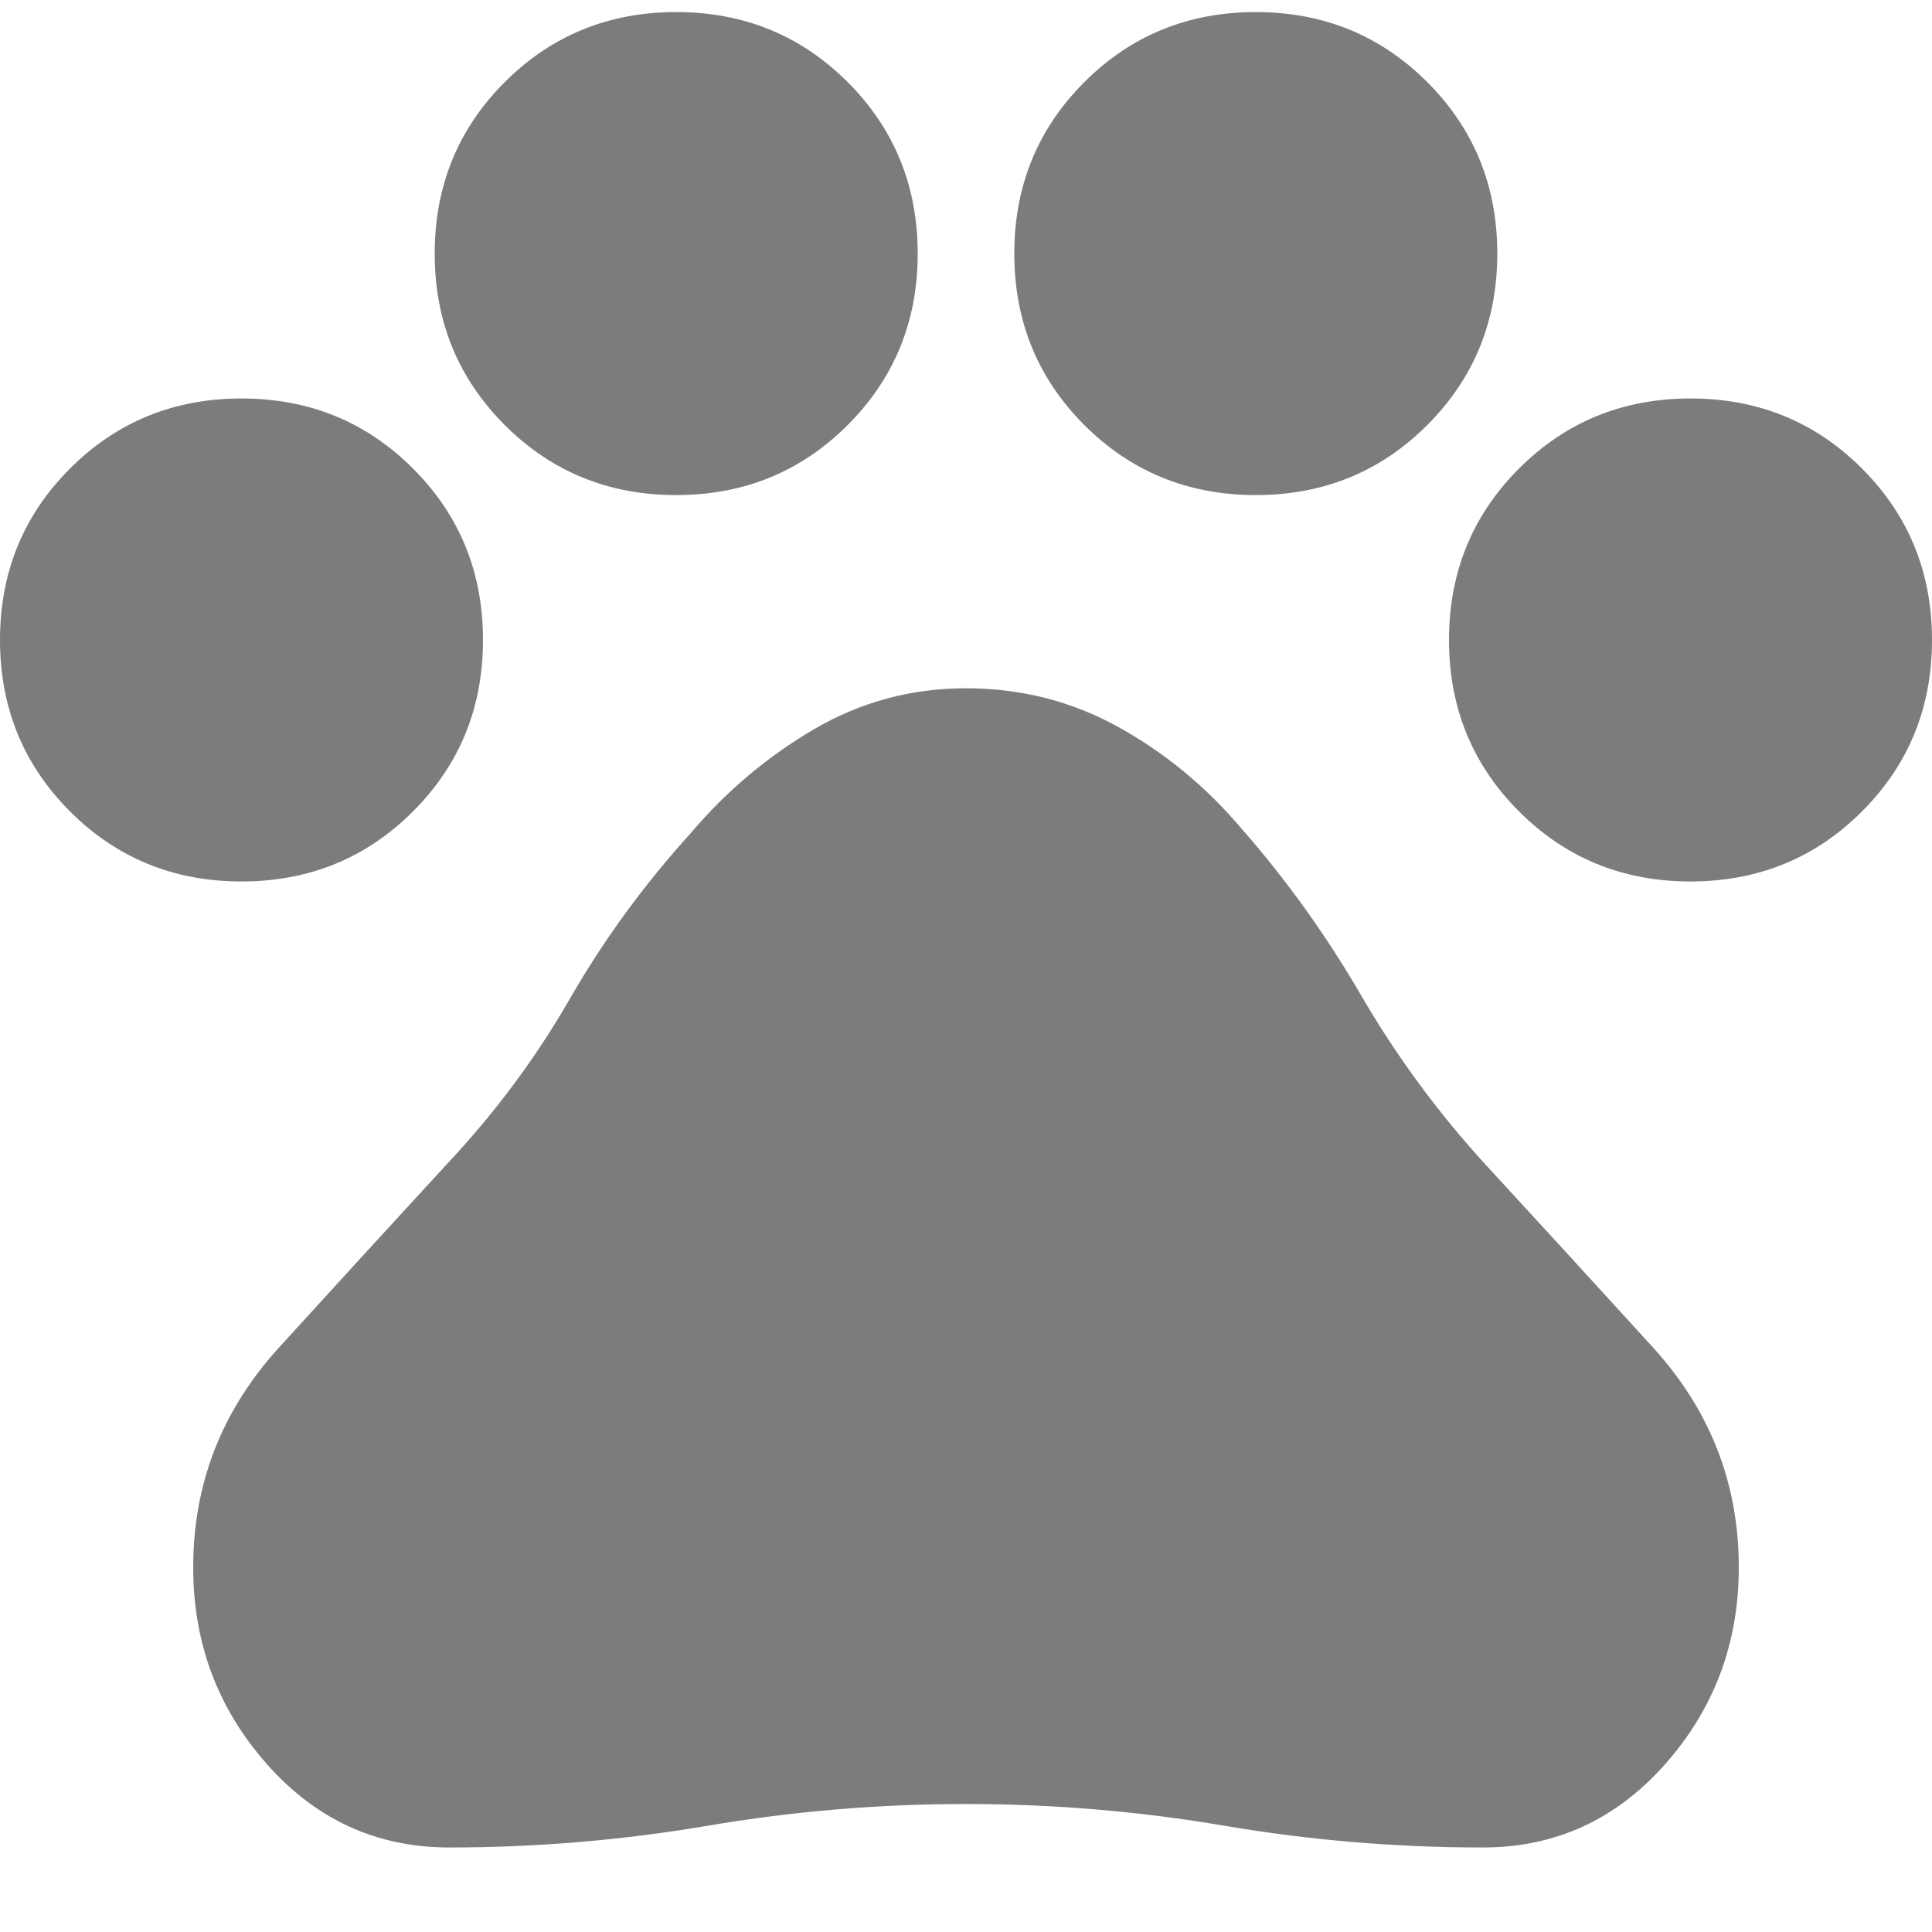 <svg width="20" height="20" viewBox="0 0 20 20" fill="none" xmlns="http://www.w3.org/2000/svg">
<path d="M2.5 9.125C1.8 9.125 1.208 8.883 0.725 8.4C0.242 7.917 0 7.325 0 6.625C0 5.925 0.242 5.333 0.725 4.85C1.208 4.367 1.8 4.125 2.5 4.125C3.2 4.125 3.792 4.367 4.275 4.85C4.758 5.333 5 5.925 5 6.625C5 7.325 4.758 7.917 4.275 8.4C3.792 8.883 3.2 9.125 2.5 9.125ZM7 5.125C6.3 5.125 5.708 4.883 5.225 4.4C4.742 3.917 4.5 3.325 4.5 2.625C4.5 1.925 4.742 1.333 5.225 0.85C5.708 0.367 6.3 0.125 7 0.125C7.7 0.125 8.292 0.367 8.775 0.85C9.258 1.333 9.5 1.925 9.5 2.625C9.5 3.325 9.258 3.917 8.775 4.4C8.292 4.883 7.7 5.125 7 5.125ZM13 5.125C12.3 5.125 11.708 4.883 11.225 4.4C10.742 3.917 10.5 3.325 10.5 2.625C10.5 1.925 10.742 1.333 11.225 0.85C11.708 0.367 12.3 0.125 13 0.125C13.7 0.125 14.292 0.367 14.775 0.85C15.258 1.333 15.5 1.925 15.5 2.625C15.5 3.325 15.258 3.917 14.775 4.4C14.292 4.883 13.7 5.125 13 5.125ZM17.5 9.125C16.8 9.125 16.208 8.883 15.725 8.4C15.242 7.917 15 7.325 15 6.625C15 5.925 15.242 5.333 15.725 4.85C16.208 4.367 16.8 4.125 17.5 4.125C18.2 4.125 18.792 4.367 19.275 4.85C19.758 5.333 20 5.925 20 6.625C20 7.325 19.758 7.917 19.275 8.4C18.792 8.883 18.2 9.125 17.5 9.125ZM4.65 19.125C3.9 19.125 3.271 18.837 2.763 18.262C2.254 17.688 2 17.008 2 16.225C2 15.358 2.296 14.6 2.888 13.95C3.479 13.3 4.067 12.658 4.65 12.025C5.133 11.508 5.55 10.946 5.9 10.338C6.25 9.729 6.667 9.158 7.15 8.625C7.517 8.192 7.942 7.833 8.425 7.55C8.908 7.267 9.433 7.125 10 7.125C10.567 7.125 11.092 7.258 11.575 7.525C12.058 7.792 12.483 8.142 12.85 8.575C13.317 9.108 13.729 9.683 14.088 10.3C14.446 10.917 14.867 11.492 15.35 12.025C15.933 12.658 16.521 13.3 17.113 13.95C17.704 14.6 18 15.358 18 16.225C18 17.008 17.746 17.688 17.238 18.262C16.729 18.837 16.1 19.125 15.35 19.125C14.45 19.125 13.558 19.05 12.675 18.9C11.792 18.75 10.9 18.675 10 18.675C9.1 18.675 8.208 18.75 7.325 18.9C6.442 19.05 5.55 19.125 4.65 19.125Z" fill="#7C7C7C"/>
</svg>
